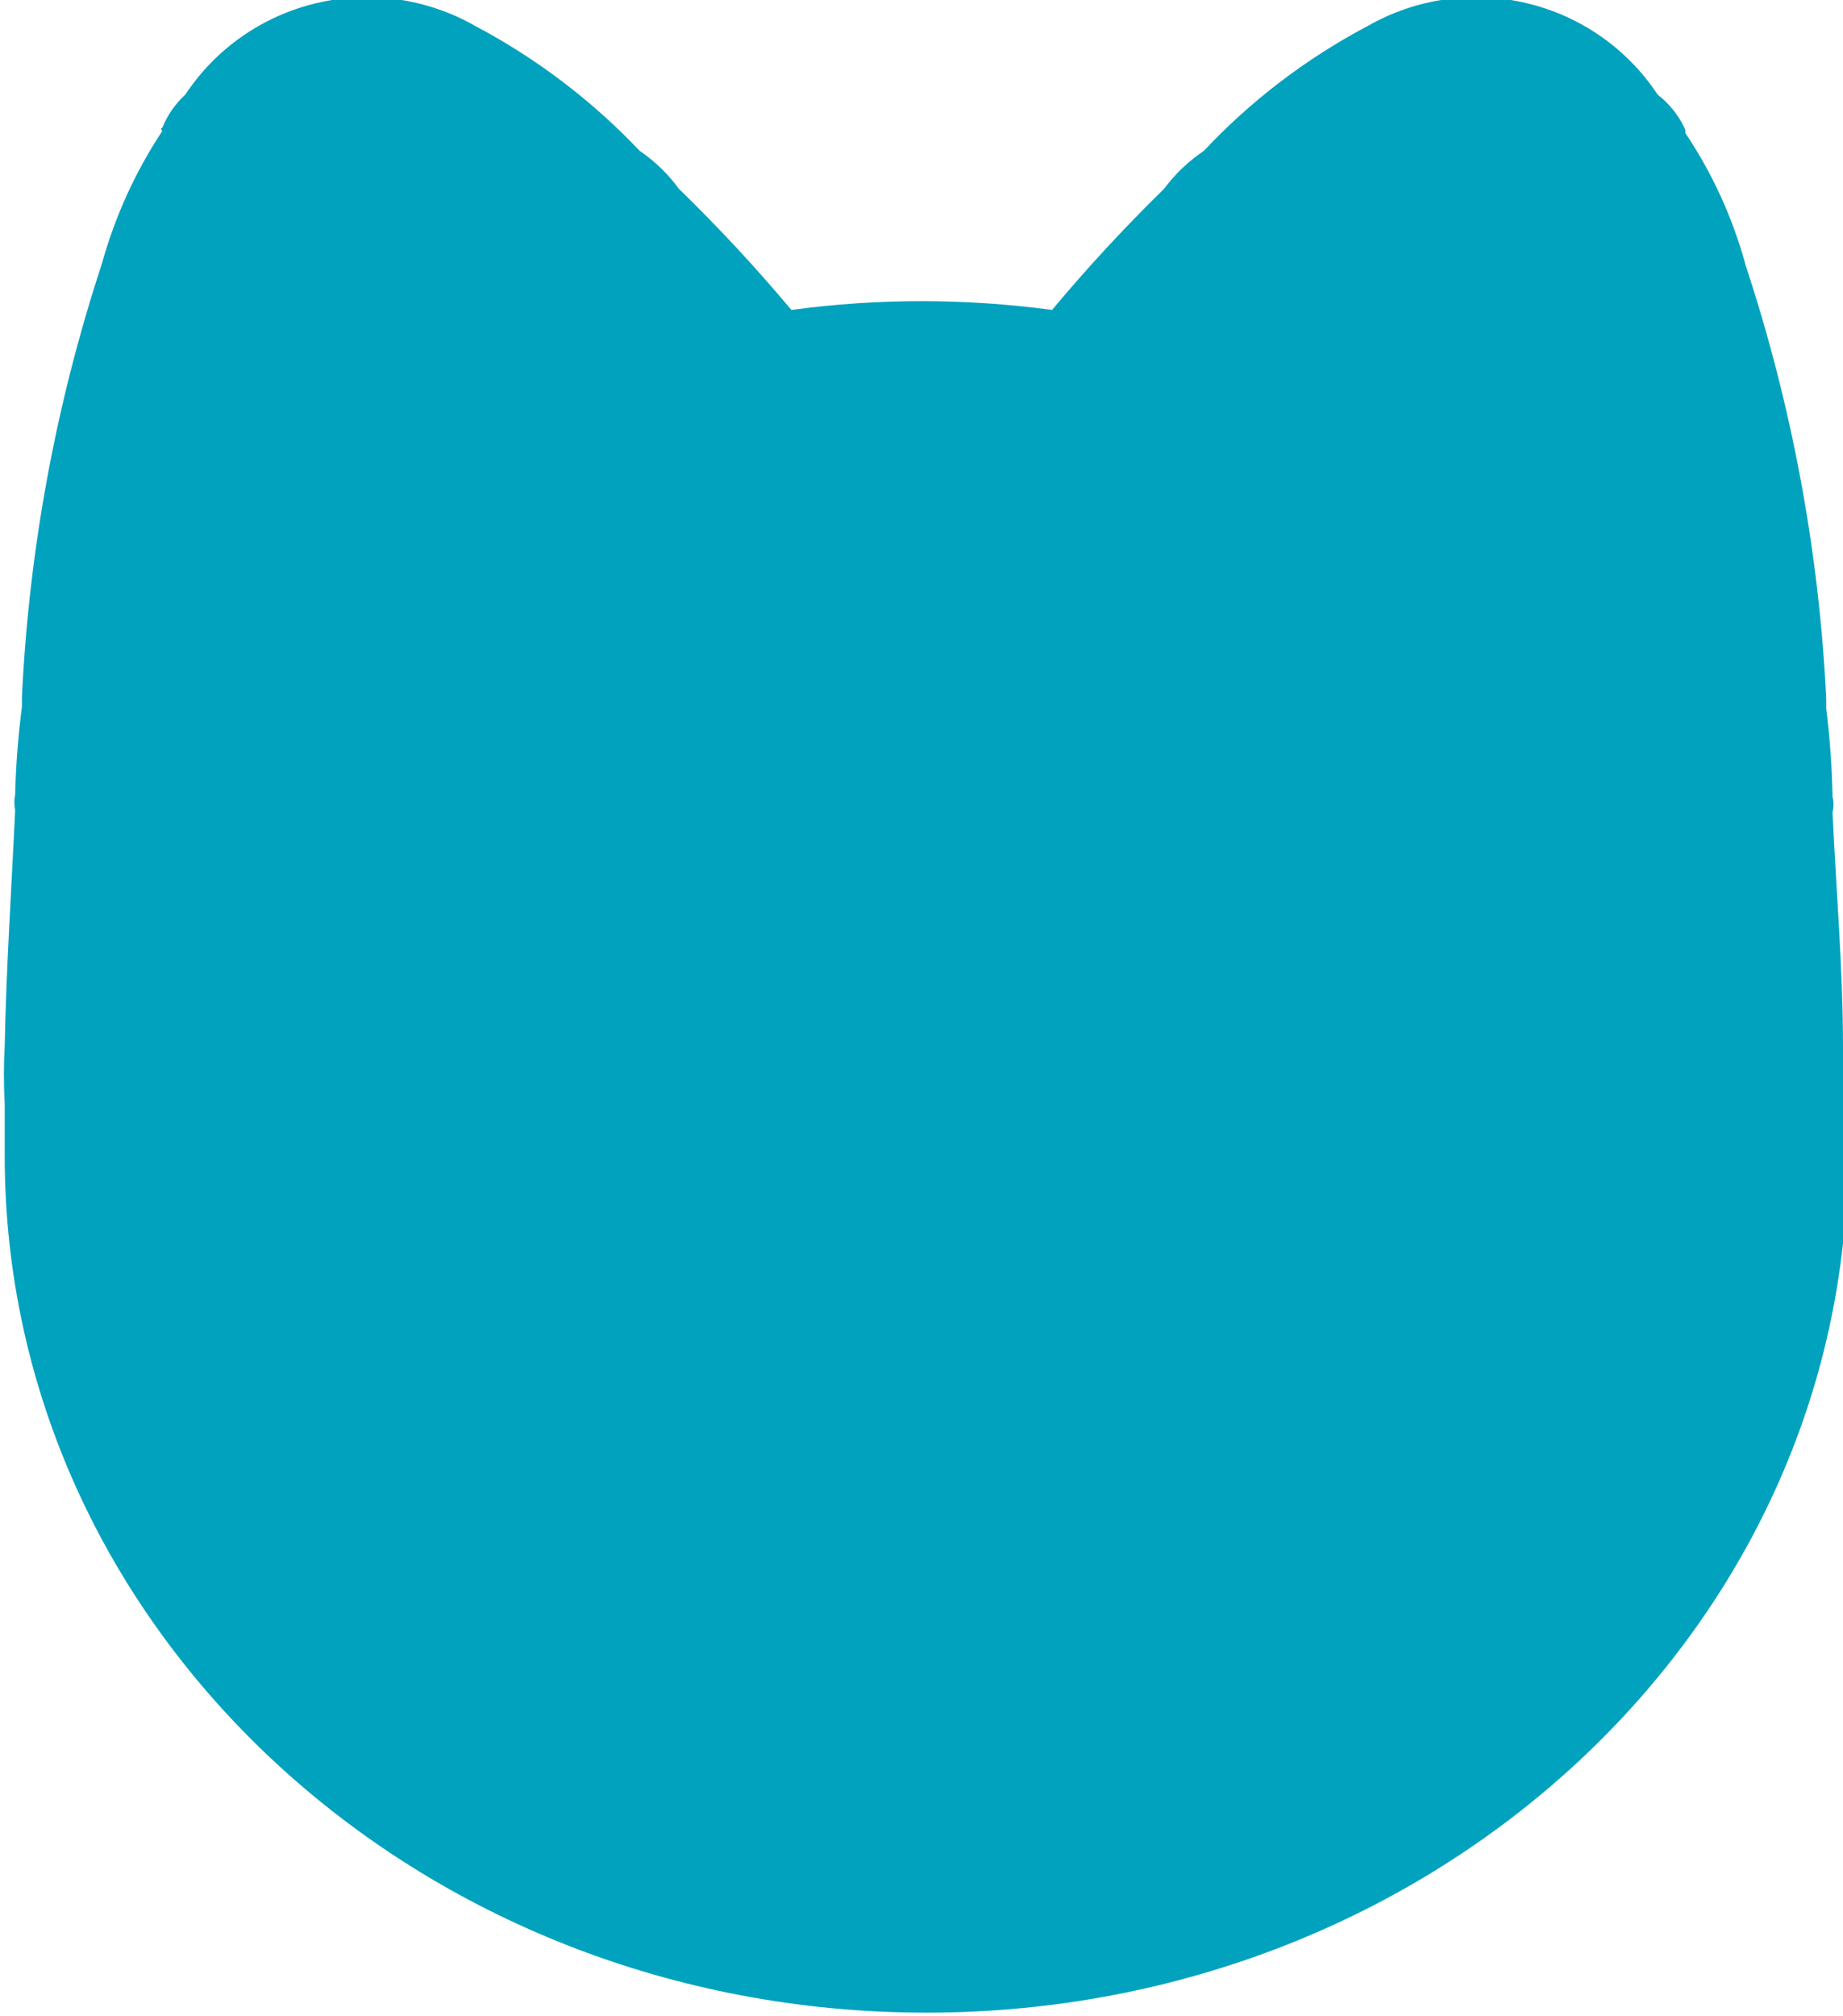 <svg width="32" height="35" viewBox="0 0 32 35" fill="none" xmlns="http://www.w3.org/2000/svg">
<path d="M32 18.182C32 16.828 31.882 15.473 31.818 14.101C31.841 14.012 31.841 13.919 31.818 13.83C31.809 13.32 31.773 12.811 31.709 12.305V12.133C31.584 9.572 31.113 7.04 30.309 4.604C30.088 3.789 29.735 3.014 29.264 2.311V2.257C29.157 2.016 28.991 1.805 28.782 1.643C28.255 0.844 27.439 0.275 26.503 0.054C25.567 -0.168 24.581 -0.025 23.748 0.451C22.685 1.012 21.723 1.744 20.903 2.618C20.637 2.797 20.403 3.02 20.212 3.277C19.529 3.945 18.879 4.647 18.267 5.38C17.517 5.279 16.761 5.228 16.004 5.227C15.247 5.227 14.491 5.279 13.741 5.38C13.126 4.647 12.474 3.945 11.787 3.277C11.6 3.02 11.369 2.797 11.106 2.618C10.28 1.746 9.316 1.014 8.252 0.451C7.418 -0.025 6.432 -0.168 5.496 0.054C4.56 0.275 3.745 0.844 3.217 1.643C3.042 1.803 2.905 2.001 2.817 2.221C2.817 2.221 2.772 2.221 2.817 2.275C2.351 2.981 1.998 3.754 1.772 4.568C0.971 7.004 0.503 9.537 0.381 12.097V12.268C0.315 12.775 0.275 13.284 0.263 13.794C0.245 13.883 0.245 13.976 0.263 14.065C0.2 15.428 0.109 16.773 0.082 18.145C0.063 18.485 0.063 18.826 0.082 19.166C0.082 19.482 0.082 19.788 0.082 20.068C0.082 28.283 7.243 34.937 16.086 34.937C24.929 34.937 32.082 28.283 32.082 20.068C32.082 19.761 32.082 19.454 32.082 19.166C32.076 18.836 32.048 18.508 32 18.182Z" fill="#01A2BE"/>
</svg>
